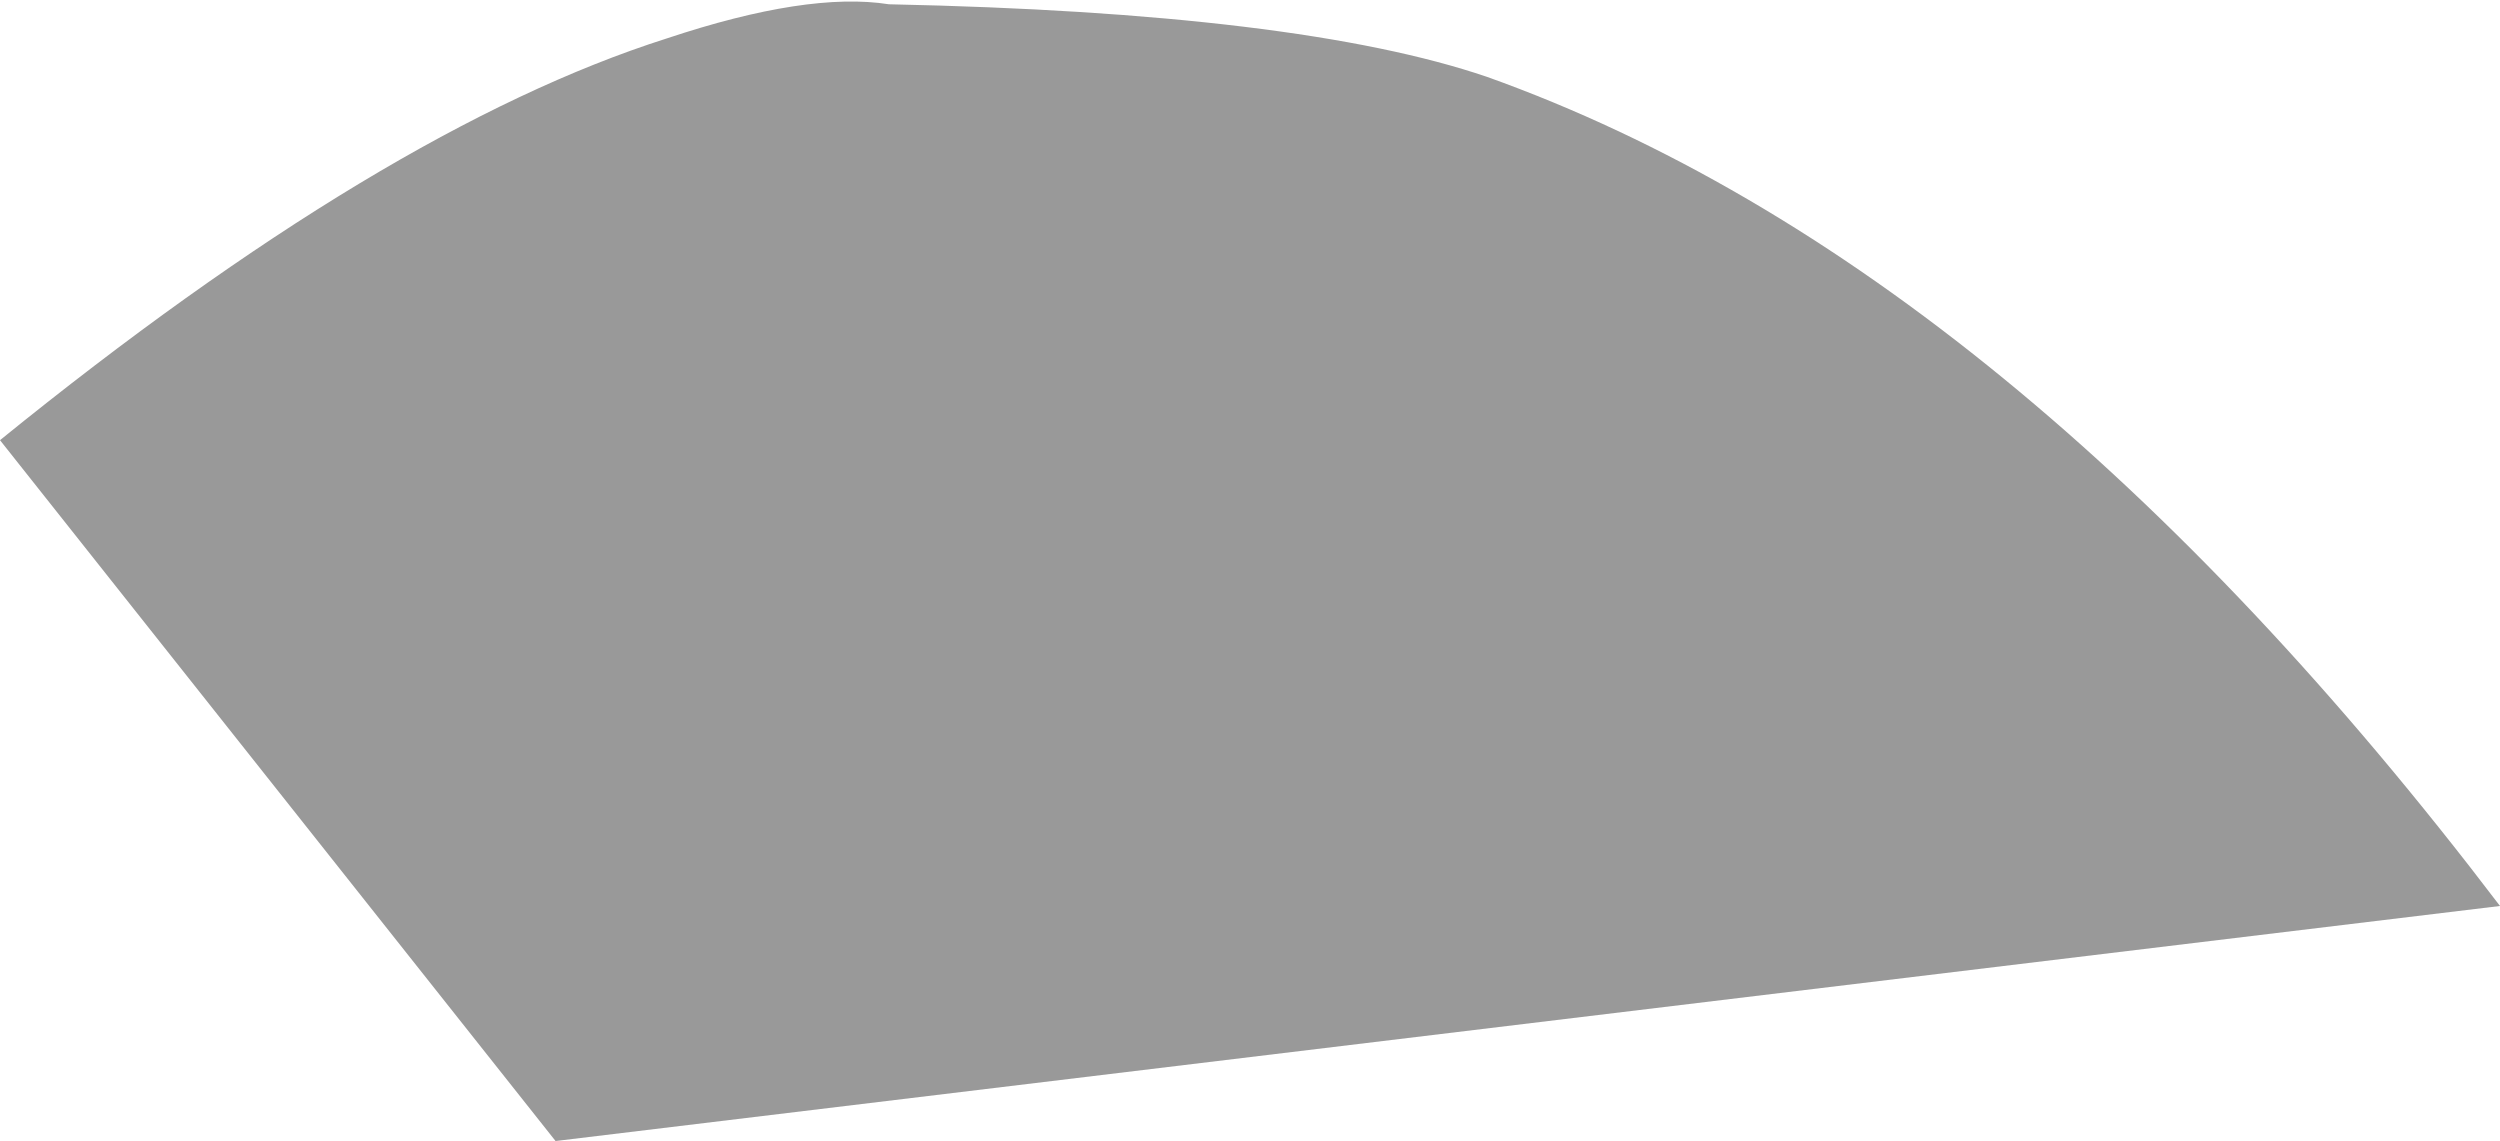 <?xml version="1.0" encoding="UTF-8" standalone="no"?>
<svg xmlns:ffdec="https://www.free-decompiler.com/flash" xmlns:xlink="http://www.w3.org/1999/xlink" ffdec:objectType="morphshape" height="13.35px" width="29.25px" xmlns="http://www.w3.org/2000/svg">
  <g transform="matrix(1.0, 0.0, 0.0, 1.0, -61.3, -1.3)">
    <path d="M61.3 6.45 L67.8 14.65 90.55 11.9 Q84.85 4.4 78.7 2.2 76.5 1.45 71.7 1.35 70.75 1.2 69.1 1.75 65.8 2.8 61.3 6.45" fill="#999999" fill-rule="evenodd" stroke="none">
      <animate attributeName="fill" dur="2s" repeatCount="indefinite" values="#999999;#3a873e"/>
      <animate attributeName="fill-opacity" dur="2s" repeatCount="indefinite" values="1.0;1.0"/>
      <animate attributeName="d" dur="2s" repeatCount="indefinite" values="M61.3 6.45 L67.8 14.65 90.55 11.9 Q84.85 4.4 78.7 2.2 76.5 1.45 71.7 1.35 70.75 1.2 69.1 1.75 65.8 2.8 61.3 6.45;M61.3 6.45 L67.8 14.65 90.55 11.9 Q84.85 4.4 78.7 2.2 76.5 1.45 71.7 1.35 70.75 1.2 69.1 1.75 65.8 2.8 61.3 6.45"/>
    </path>
    <path d="M61.3 6.45 Q65.8 2.8 69.1 1.75 70.75 1.2 71.7 1.35 76.5 1.45 78.7 2.2 84.85 4.4 90.55 11.9 L67.8 14.65 61.3 6.45 Z" fill="none" stroke="#000000" stroke-linecap="round" stroke-linejoin="round" stroke-opacity="0.0" stroke-width="0.0">
      <animate attributeName="stroke" dur="2s" repeatCount="indefinite" values="#000000;#000001"/>
      <animate attributeName="stroke-width" dur="2s" repeatCount="indefinite" values="0.0;0.0"/>
      <animate attributeName="fill-opacity" dur="2s" repeatCount="indefinite" values="0.0;0.0"/>
      <animate attributeName="d" dur="2s" repeatCount="indefinite" values="M61.3 6.45 Q65.8 2.8 69.1 1.75 70.75 1.2 71.7 1.35 76.5 1.45 78.7 2.2 84.85 4.4 90.55 11.9 L67.8 14.65 61.3 6.45 Z;M61.3 6.45 Q65.8 2.8 69.1 1.75 70.75 1.2 71.7 1.35 76.5 1.45 78.7 2.2 84.85 4.4 90.55 11.9 L67.8 14.65 61.3 6.45 Z"/>
    </path>
  </g>
</svg>
